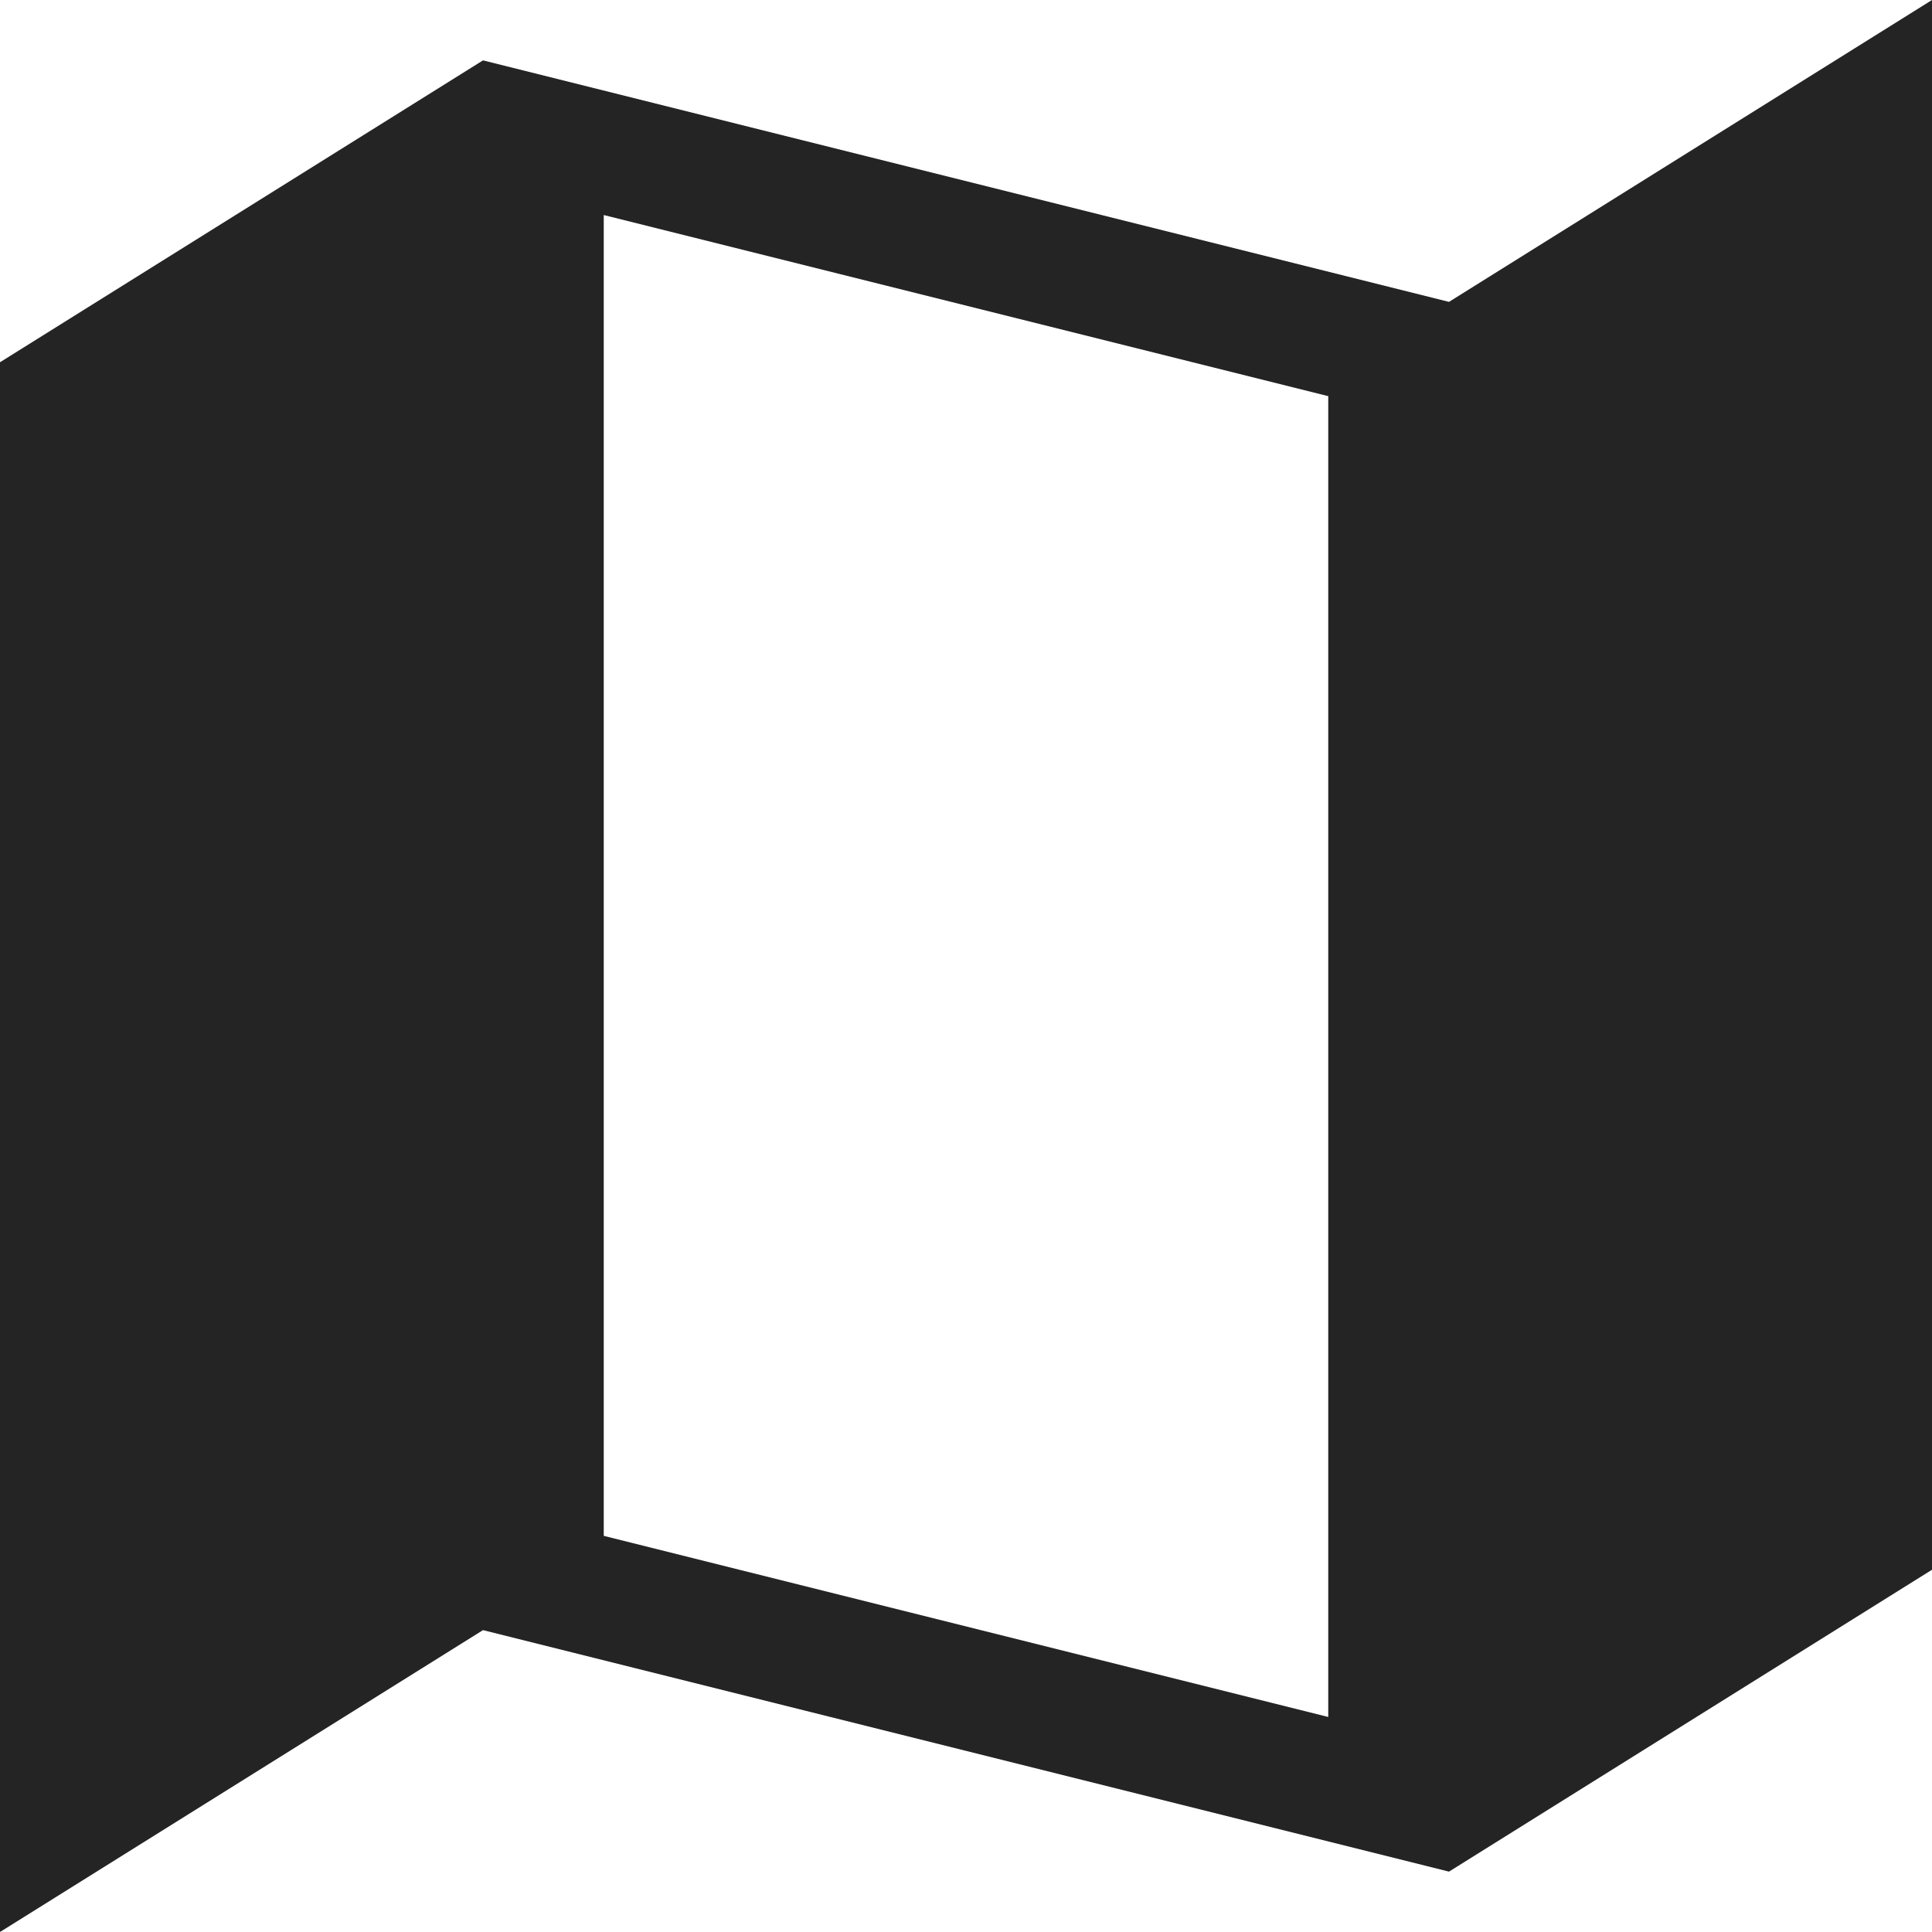 <?xml version="1.0" encoding="utf-8"?> <!-- Generator: IcoMoon.io --> <!DOCTYPE svg PUBLIC "-//W3C//DTD SVG 1.1//EN" "http://www.w3.org/Graphics/SVG/1.1/DTD/svg11.dtd"> <svg width="512" height="512" viewBox="0 0 512 512" xmlns="http://www.w3.org/2000/svg" xmlns:xlink="http://www.w3.org/1999/xlink" fill="#242424"><path d="M 384.00,80.00L 128.00,16.00L0.00,96.00l0.00,416.00 l 128.00-80.00l 256.00,64.00l 128.00-80.00L 512.00,0.00 L 384.00,80.00z M 352.00,455.016l-192.00-48.00L 160.00,56.985 l 192.00,48.00L 352.00,455.016 z" ></path></svg>
